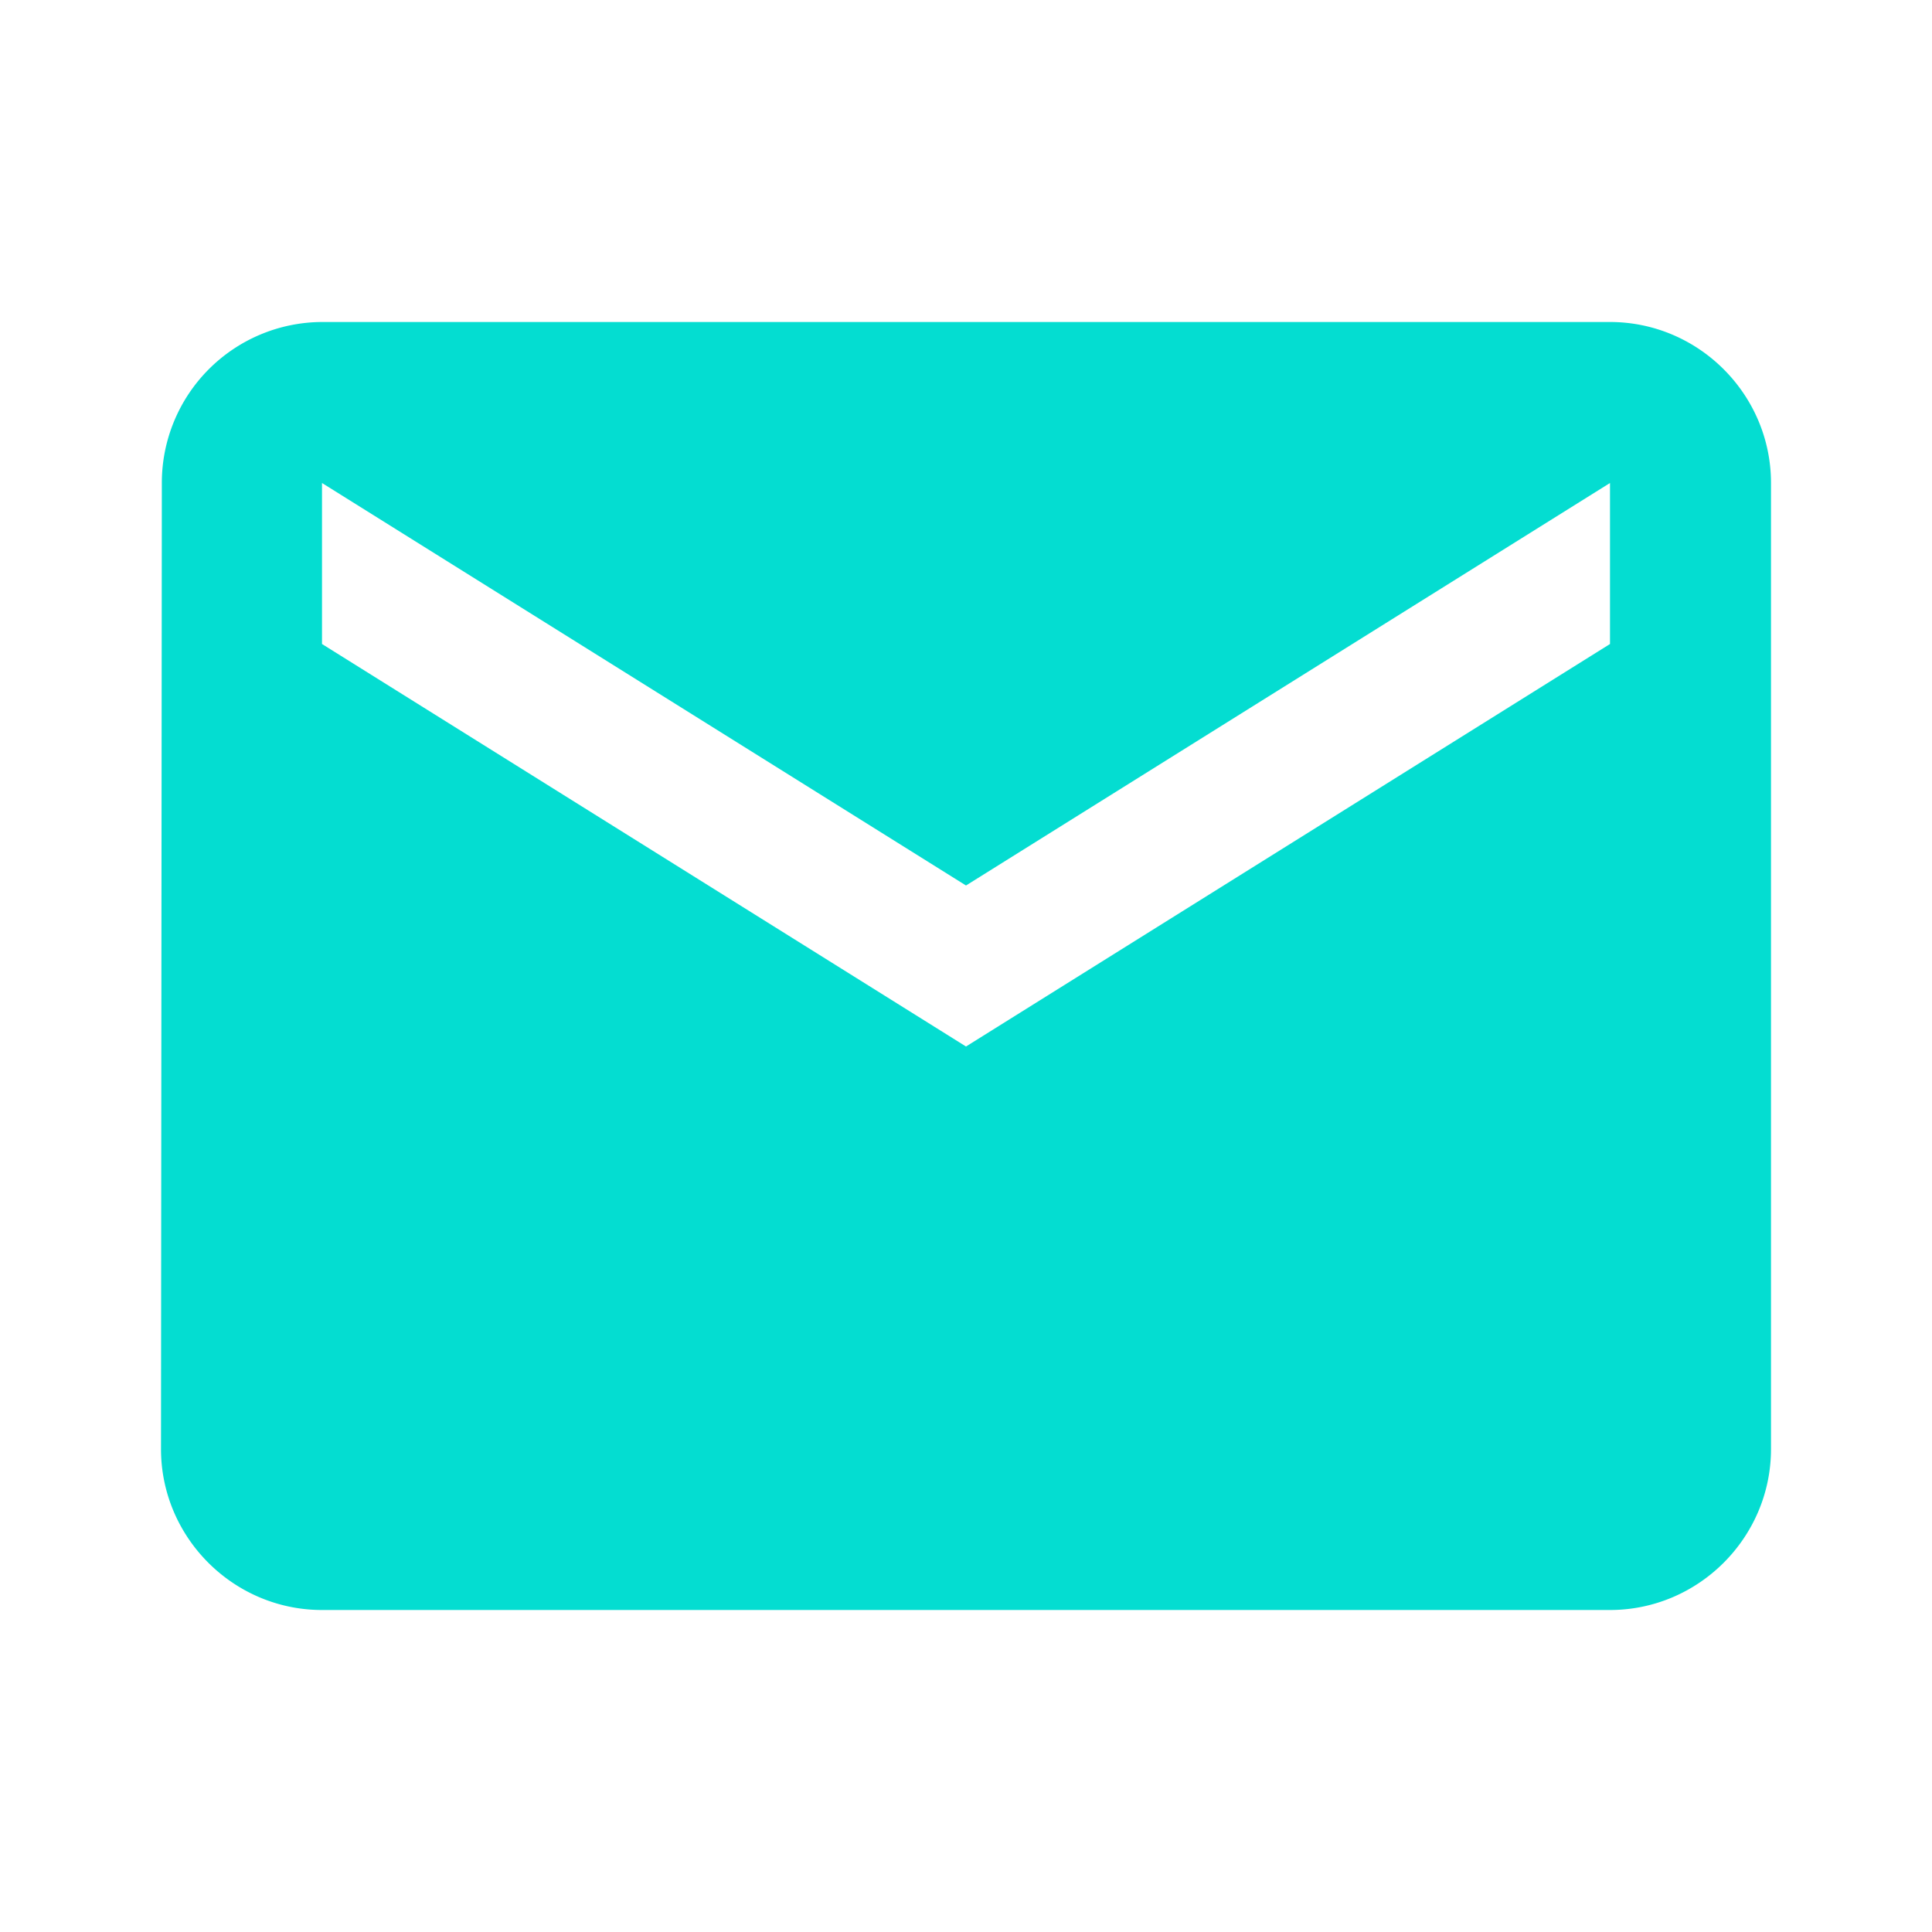 <svg width="30" height="30" fill="none" xmlns="http://www.w3.org/2000/svg"><g clip-path="url(#a)"><path d="M25 5H5a2.497 2.497 0 0 0-2.487 2.5l-.013 15C2.5 23.875 3.625 25 5 25h20c1.375 0 2.5-1.125 2.5-2.5v-15C27.5 6.125 26.375 5 25 5Zm0 5-10 6.25L5 10V7.5l10 6.25L25 7.5V10Z" fill="#04DDD1"/></g><defs><clipPath id="a"><path fill="#fff" d="M0 0h30v30H0z"/></clipPath></defs></svg>